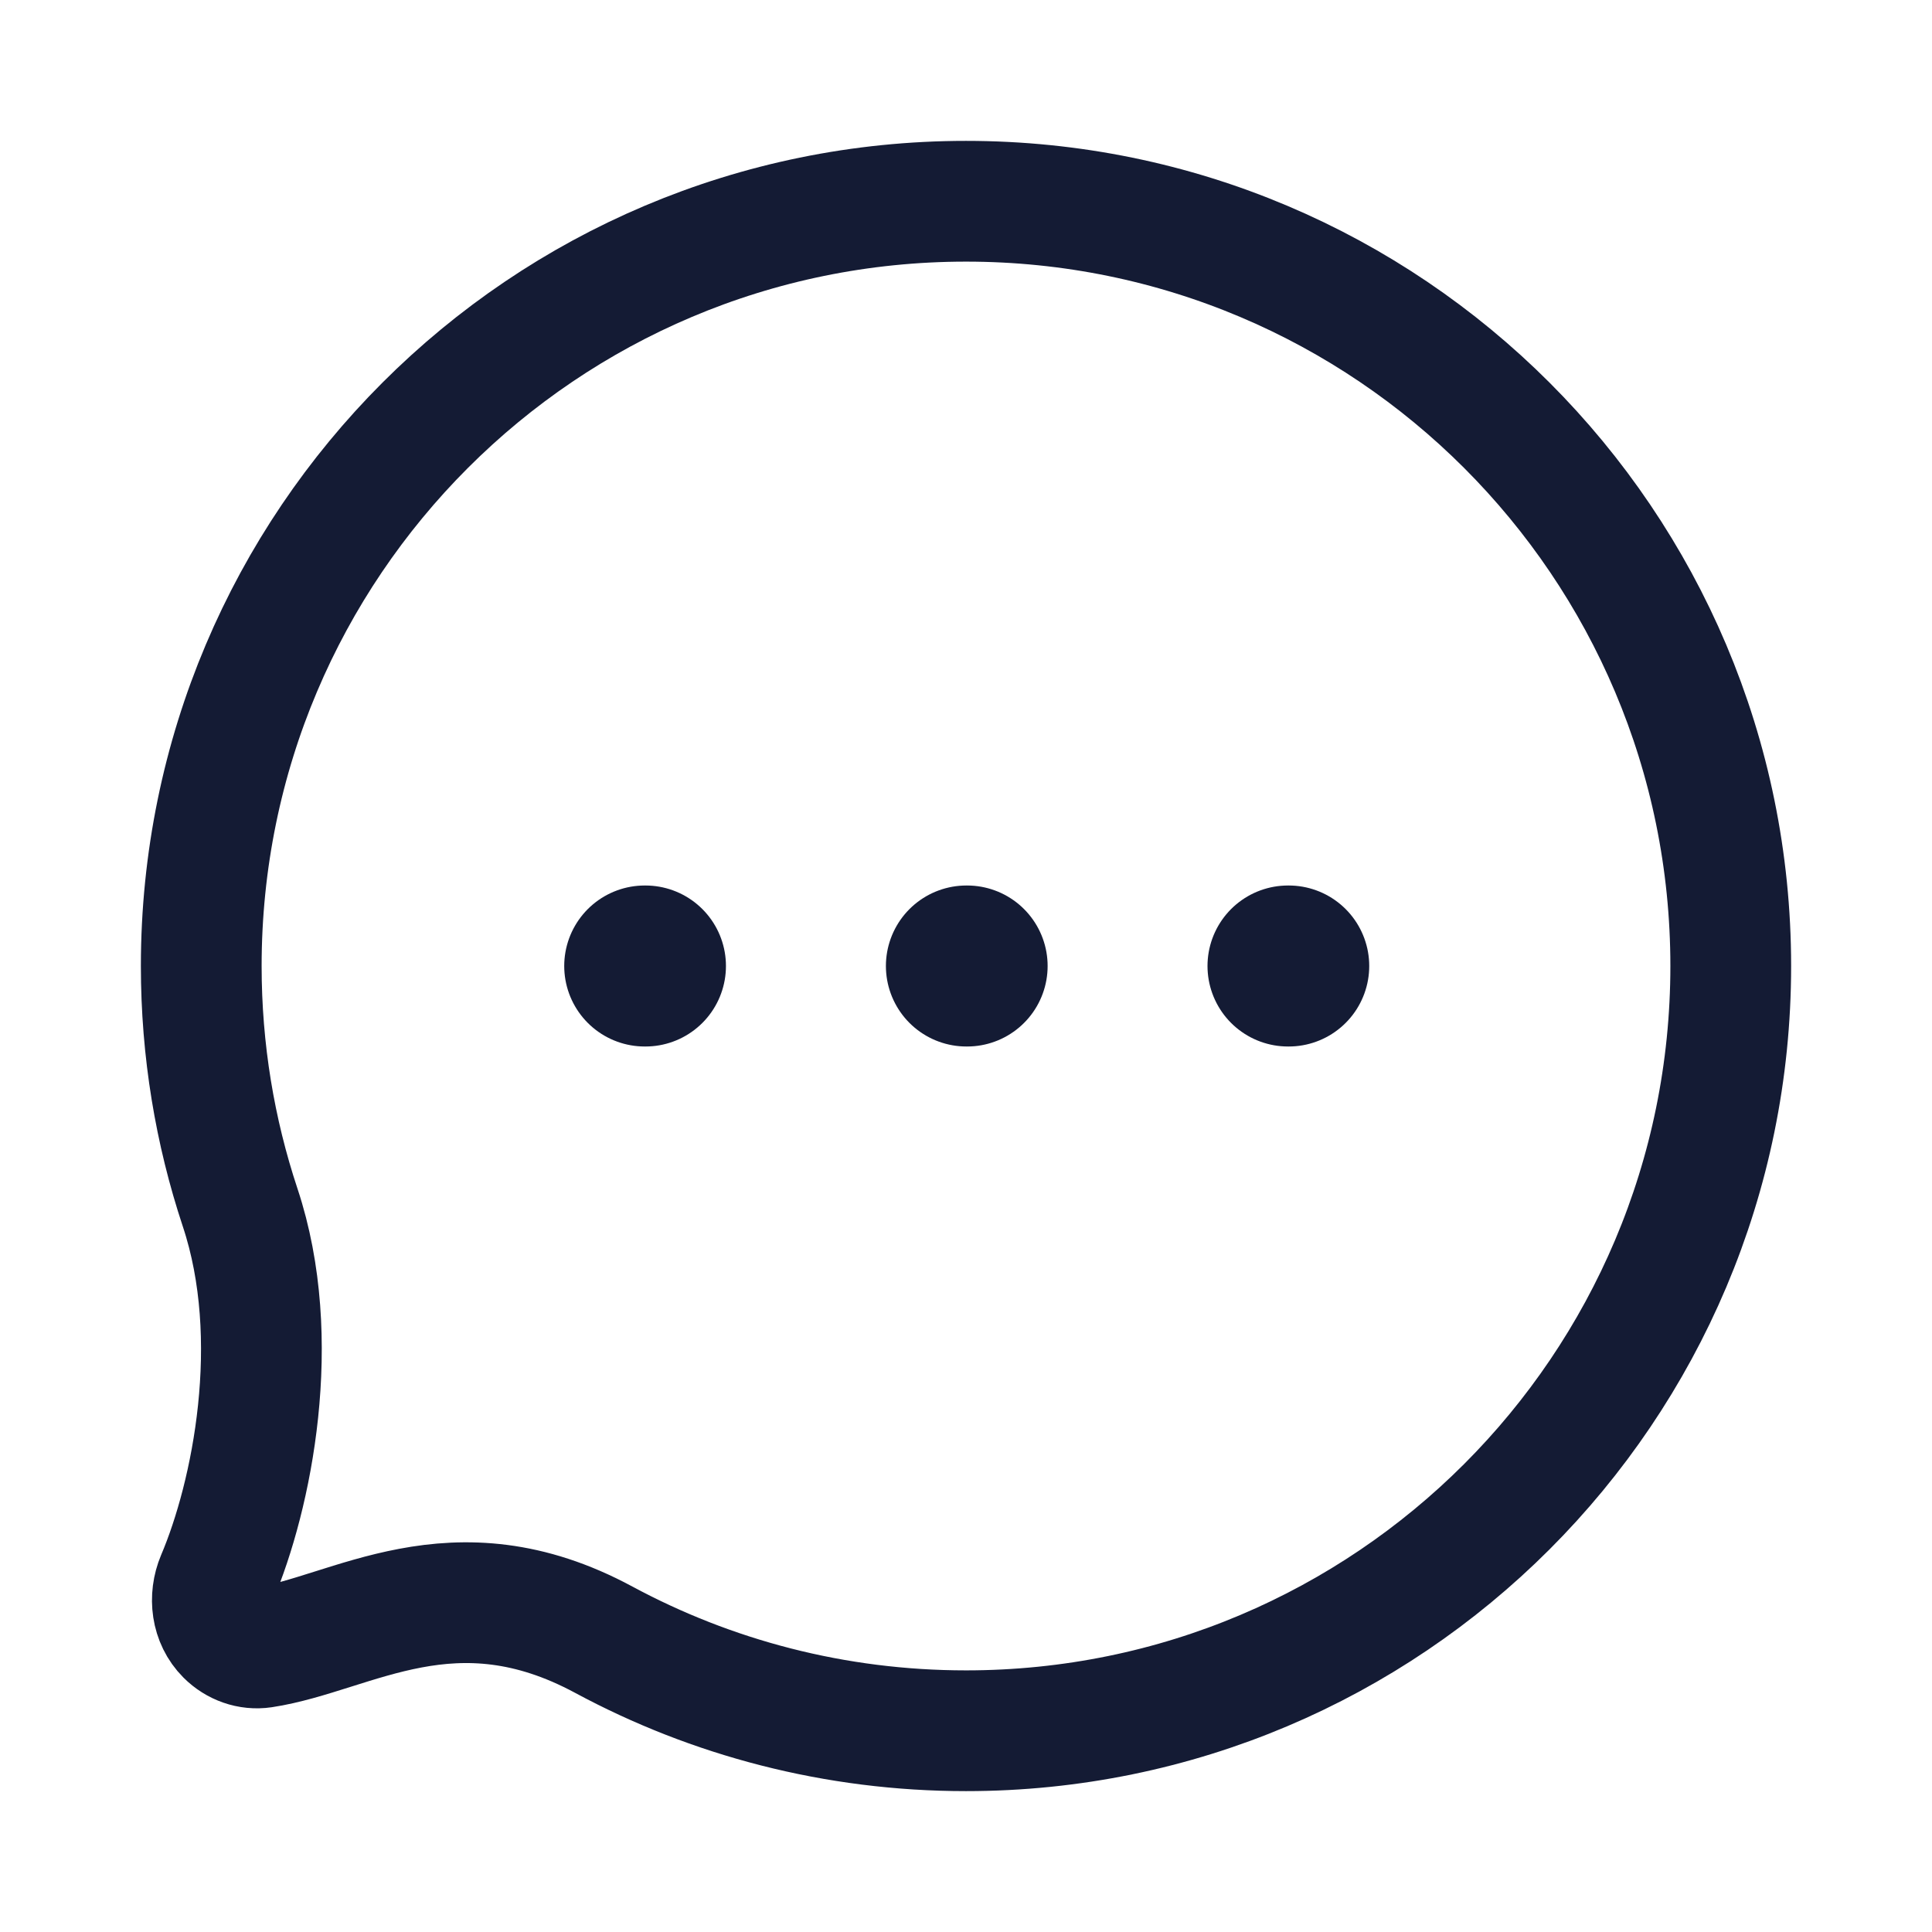 <svg width="24" height="24" viewBox="0 0 24 24" fill="none" xmlns="http://www.w3.org/2000/svg">
<path d="M12.005 12H12.014M16 12H16.009M8.009 12H8.018" stroke="#141B34" stroke-width="2" stroke-linecap="round" stroke-linejoin="round"/>
<path d="M21.5 12C21.5 17.247 17.247 21.5 12 21.5C10.372 21.5 8.839 21.09 7.5 20.369C5.632 19.362 4.375 20.298 3.266 20.466C3.098 20.491 2.93 20.43 2.81 20.31C2.627 20.127 2.593 19.845 2.693 19.607C3.129 18.582 3.528 16.638 2.983 15C2.67 14.057 2.5 13.048 2.5 12C2.5 6.753 6.753 2.5 12 2.5C17.247 2.5 21.5 6.753 21.5 12Z" stroke="#141B34" stroke-width="1.5" stroke-linecap="round" stroke-linejoin="round"/>
</svg>
